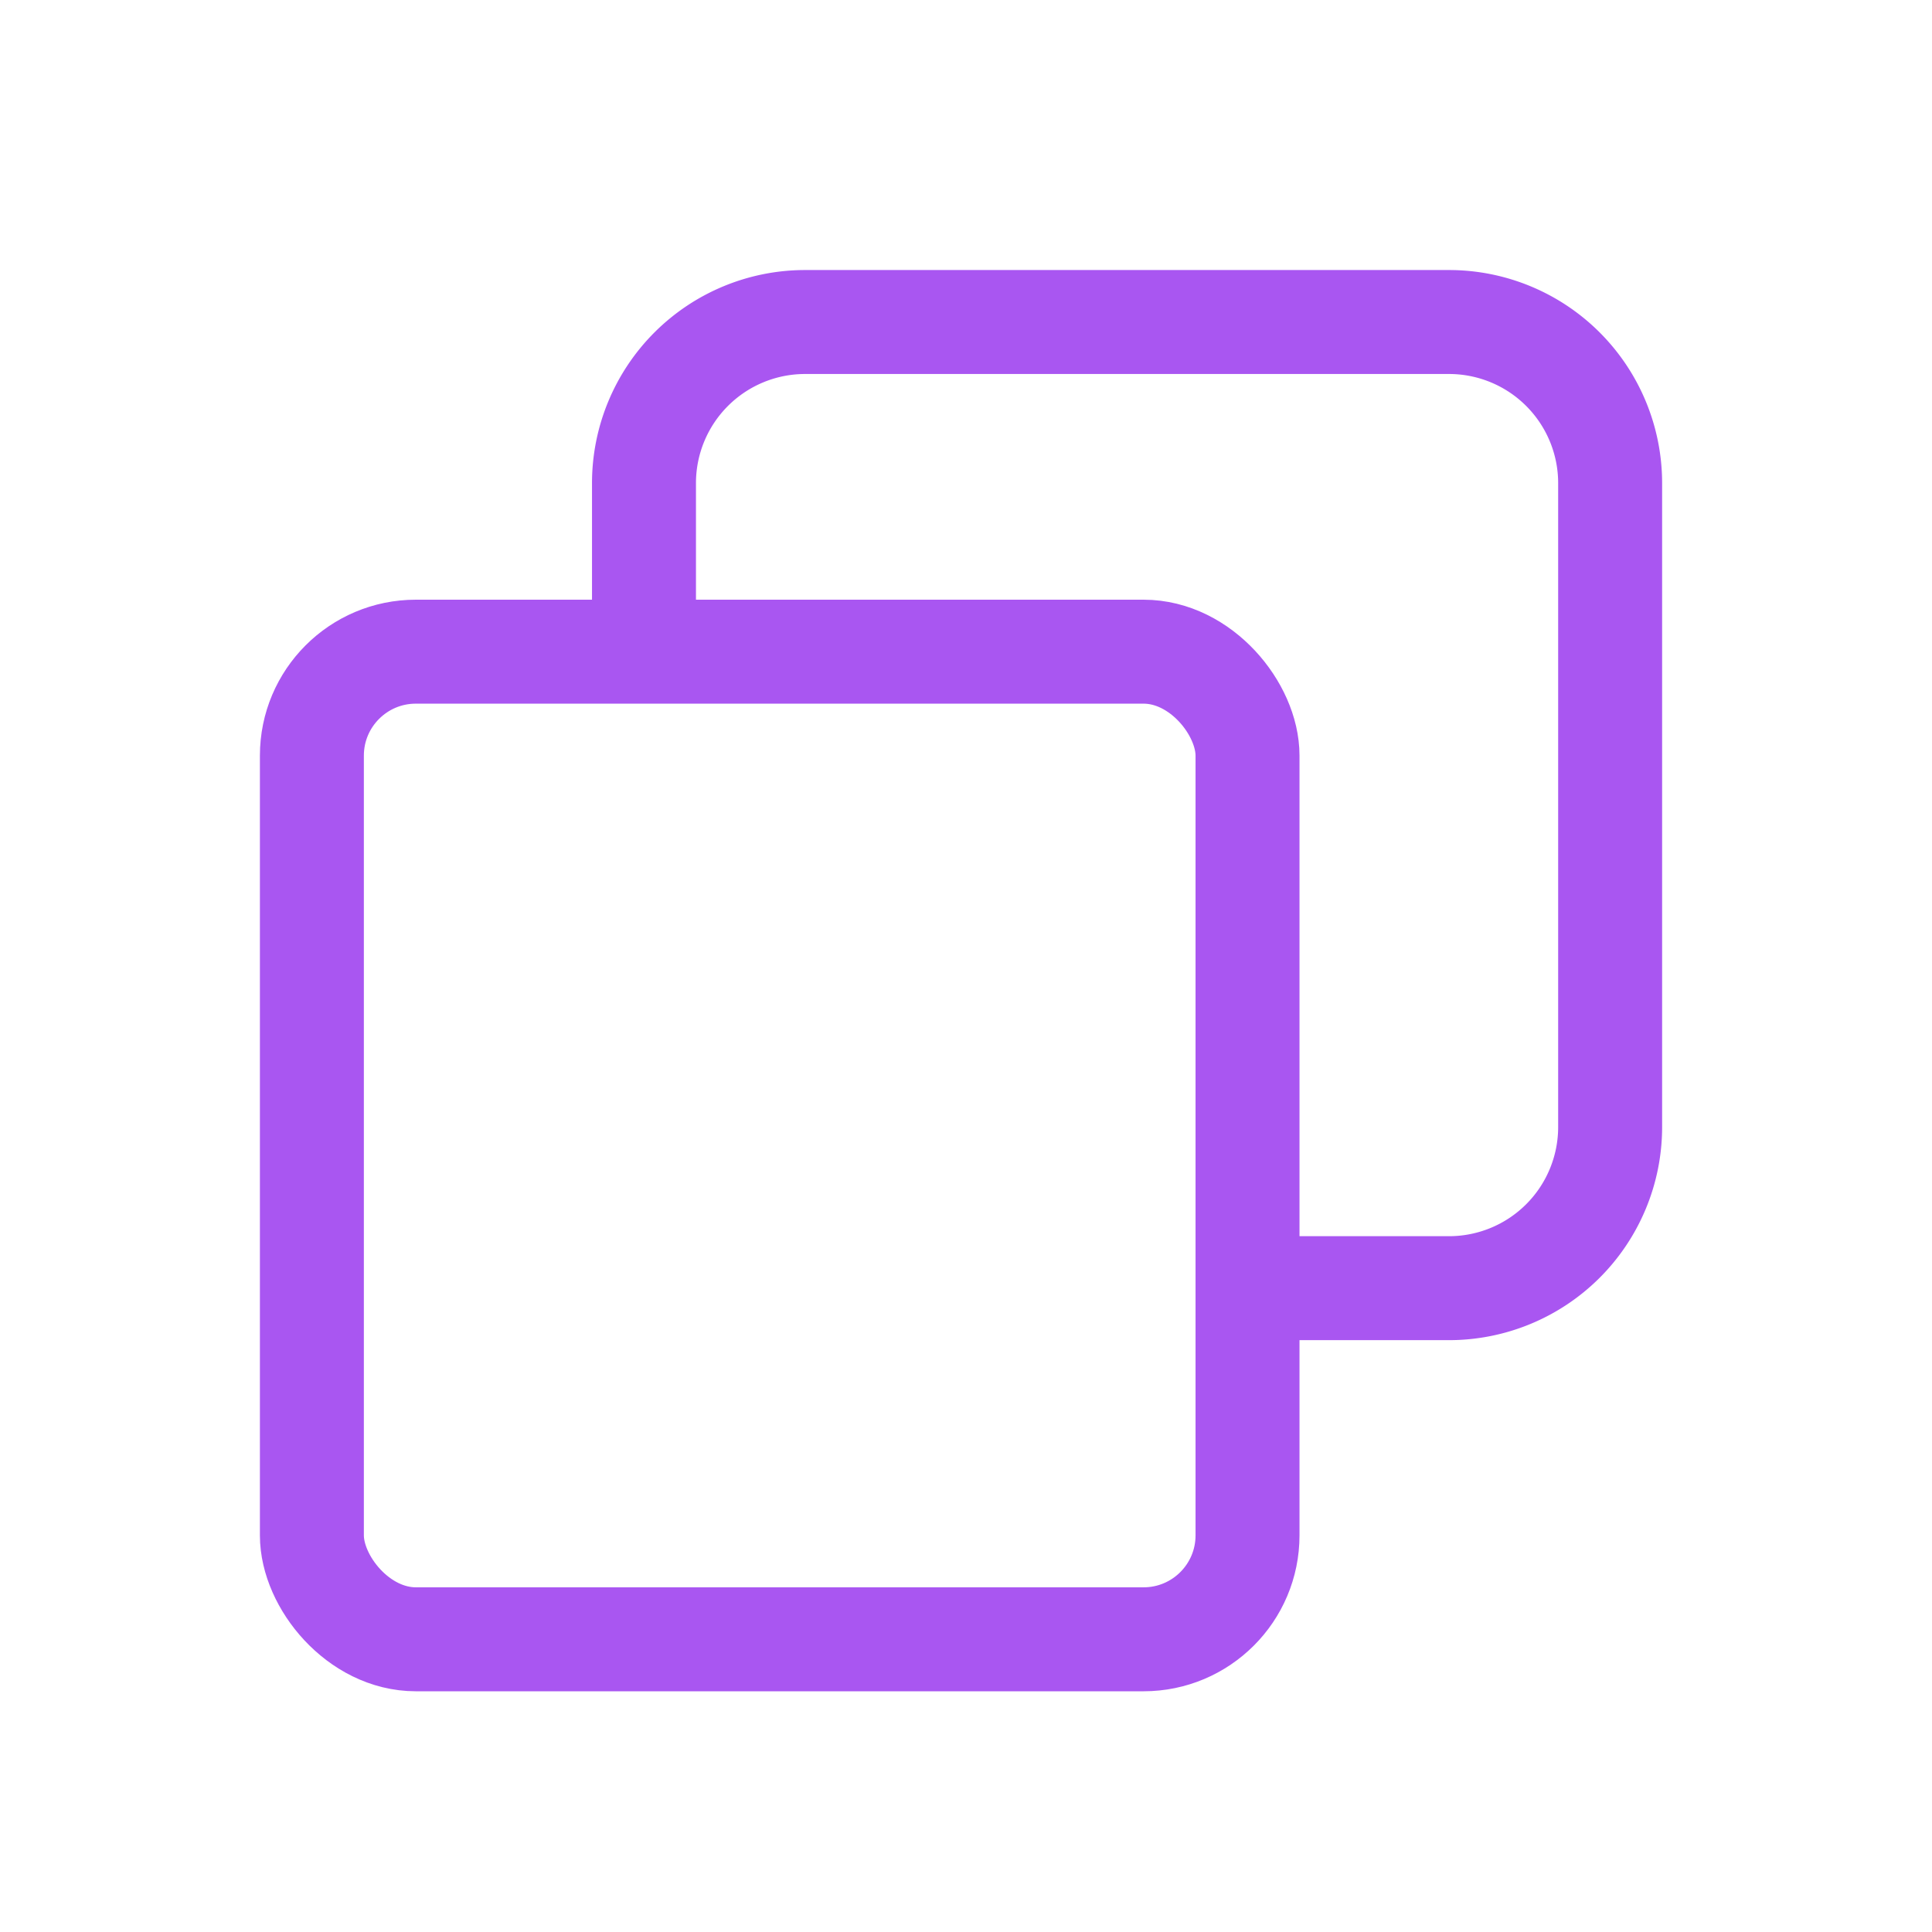 <svg id="copy" xmlns="http://www.w3.org/2000/svg" width="37.168" height="37.168" viewBox="0 0 37.168 37.168">
  <path id="Path_14002" data-name="Path 14002" d="M37.168,0H0V37.168H37.168Z" fill="none"/>
  <rect id="Rectangle_7861" data-name="Rectangle 7861" width="18" height="19" rx="2" transform="translate(6 12.537)" fill="none" stroke="#a956f1" stroke-linecap="round" stroke-linejoin="round" stroke-width="2"/>
  <path id="Path_14003" data-name="Path 14003" d="M4,10.195V7.1A3.1,3.1,0,0,1,7.1,4H19.487a3.1,3.1,0,0,1,3.1,3.1V19.487a3.1,3.1,0,0,1-3.1,3.1h-3.1" transform="translate(8.389 2.195)" fill="none" stroke="#a956f1" stroke-linecap="round" stroke-linejoin="round" stroke-width="2"/>
</svg>
